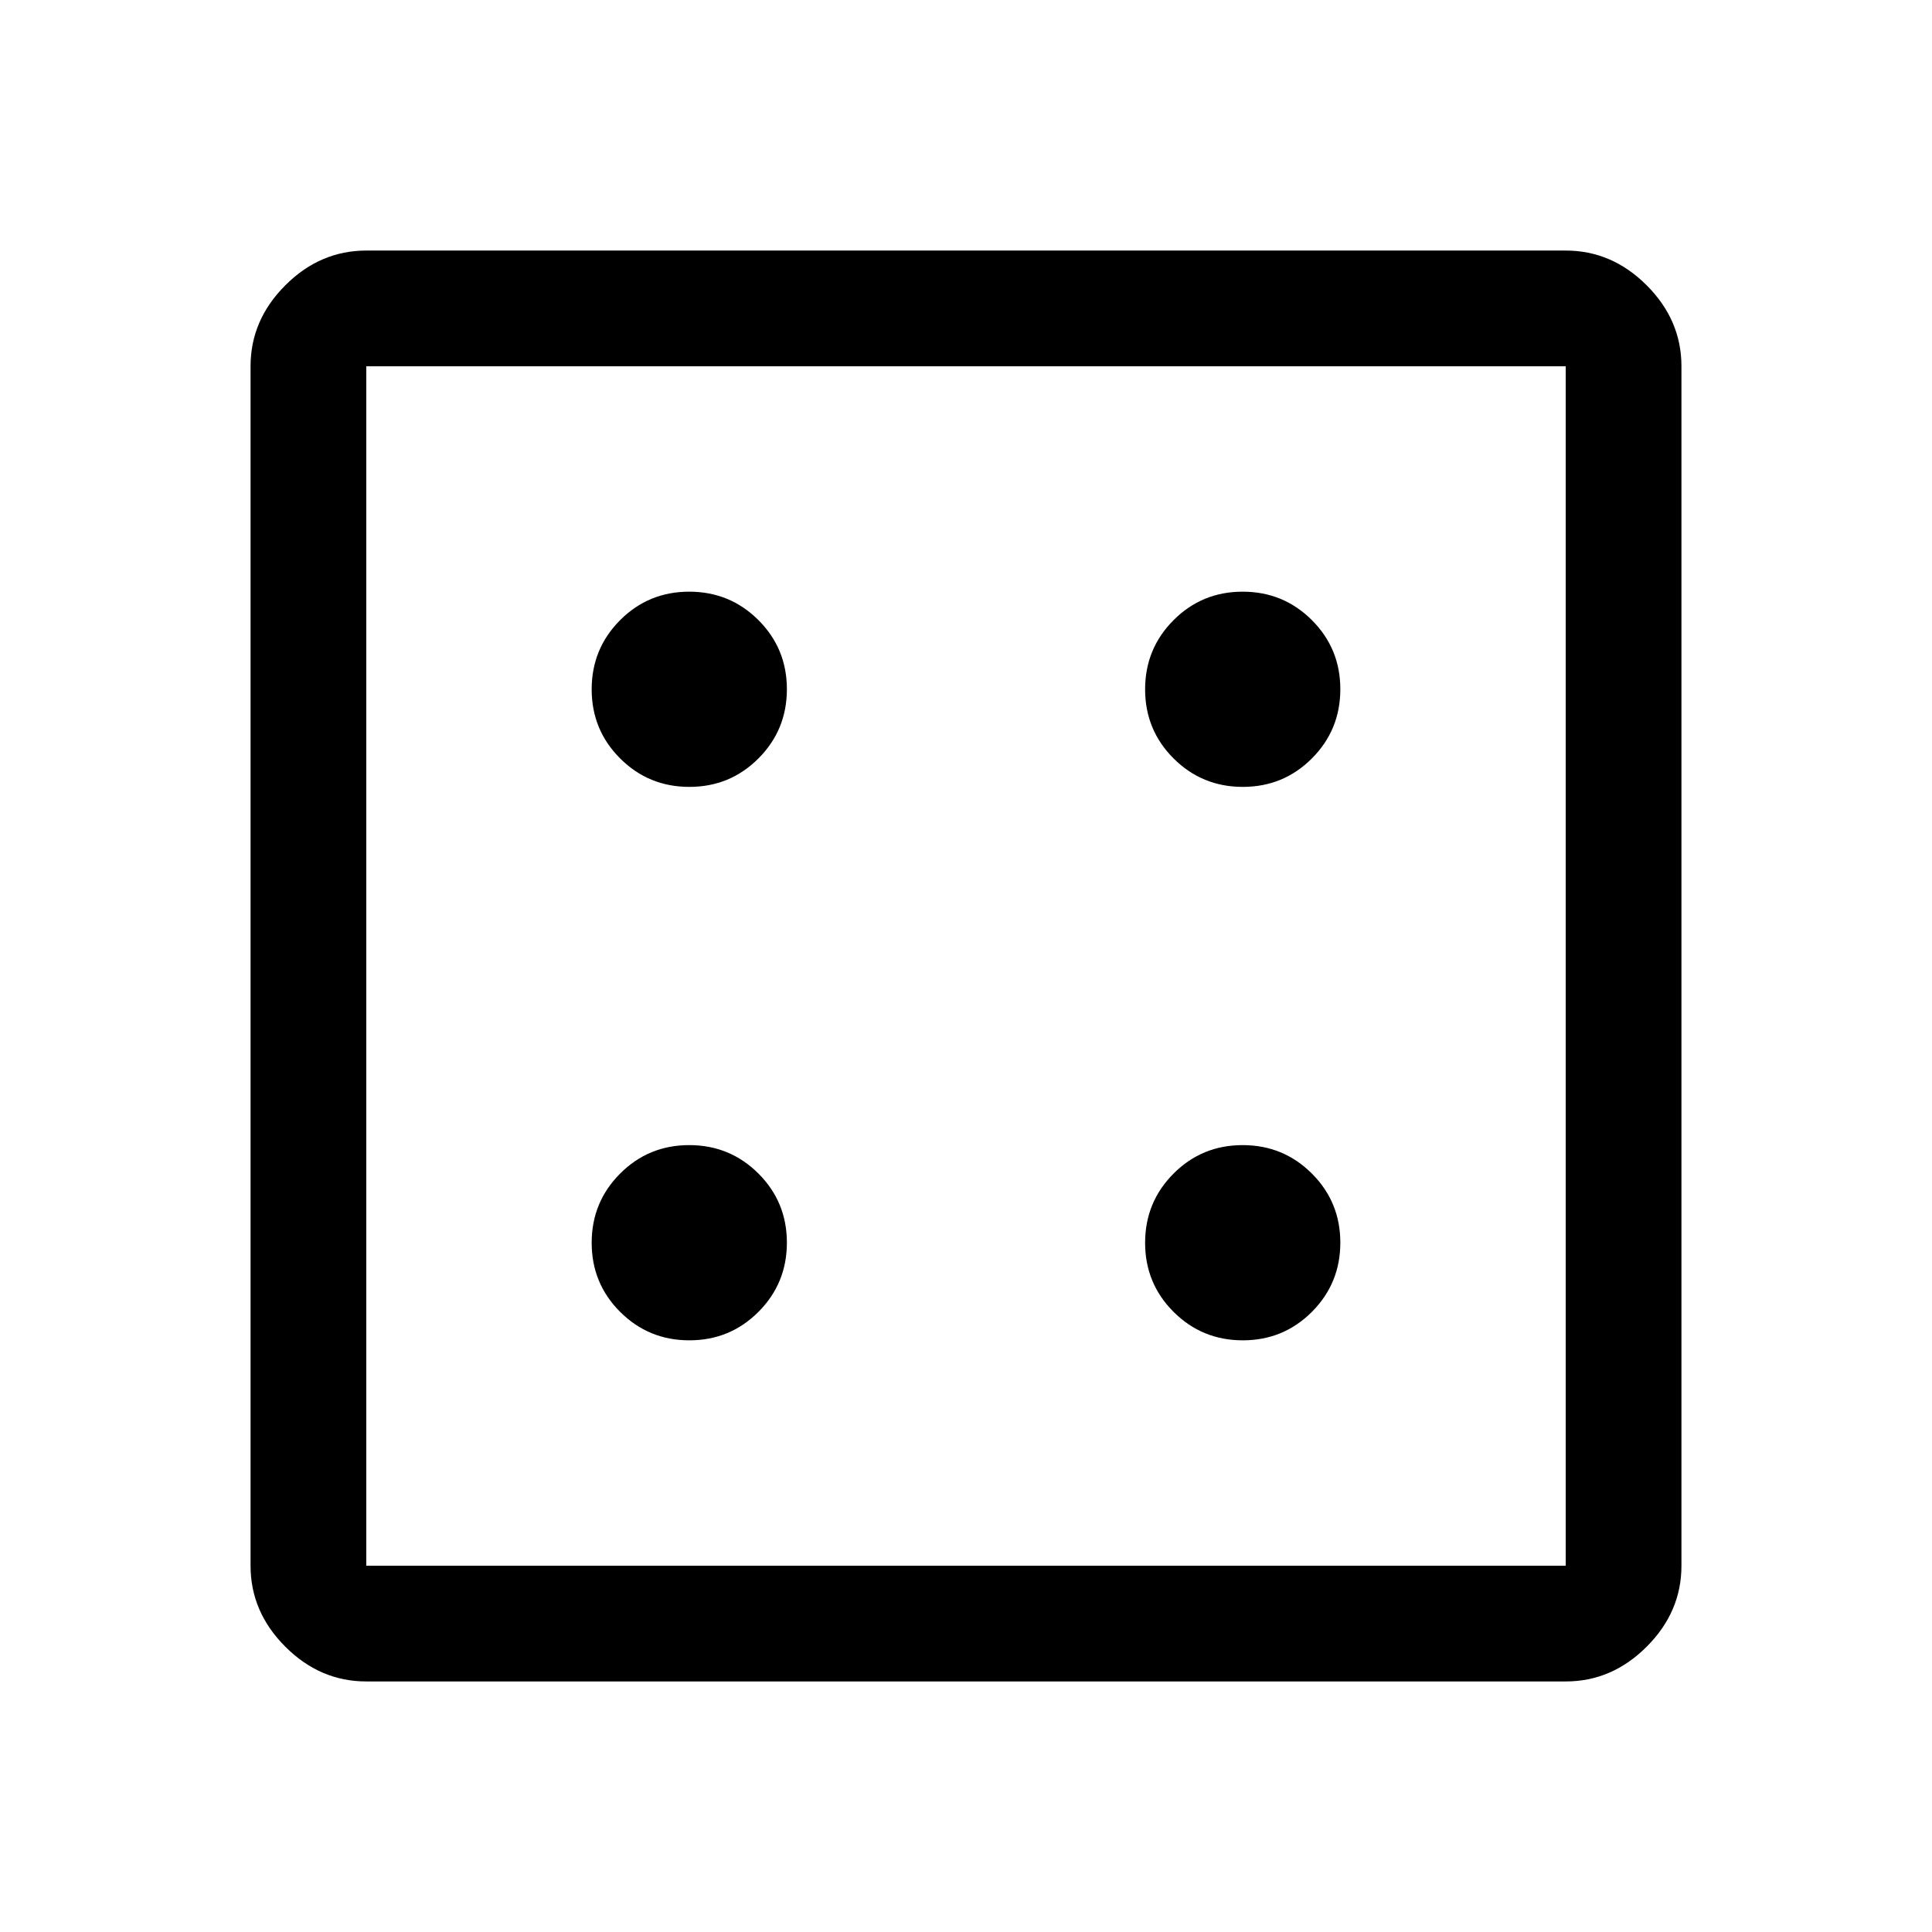 <svg xmlns="http://www.w3.org/2000/svg" height="48" viewBox="0 -960 960 960" width="48"><path d="M342.53-294q20.22 0 34.35-14.15Q391-322.31 391-342.53q0-20.22-14.15-34.35Q362.69-391 342.47-391q-20.22 0-34.34 14.15Q294-362.69 294-342.47q0 20.22 14.15 34.34Q322.31-294 342.53-294Zm0-275q20.22 0 34.35-14.15Q391-597.31 391-617.53q0-20.22-14.15-34.35Q362.69-666 342.47-666q-20.22 0-34.34 14.15Q294-637.69 294-617.47q0 20.22 14.15 34.34Q322.31-569 342.53-569Zm275 275q20.22 0 34.35-14.15Q666-322.31 666-342.53q0-20.22-14.15-34.35Q637.69-391 617.47-391q-20.22 0-34.34 14.15Q569-362.69 569-342.47q0 20.22 14.15 34.34Q597.31-294 617.53-294Zm0-275q20.22 0 34.35-14.15Q666-597.31 666-617.53q0-20.22-14.15-34.35Q637.69-666 617.47-666q-20.22 0-34.34 14.15Q569-637.69 569-617.47q0 20.22 14.15 34.34Q597.31-569 617.53-569ZM182-124.5q-22.97 0-40.23-17.27Q124.5-159.03 124.5-182v-596q0-22.97 17.27-40.23Q159.03-835.5 182-835.5h596q22.97 0 40.23 17.27Q835.5-800.97 835.5-778v596q0 22.97-17.27 40.23Q800.97-124.5 778-124.5H182Zm0-57.5h596v-596H182v596Zm0-596v596-596Z"/></svg>